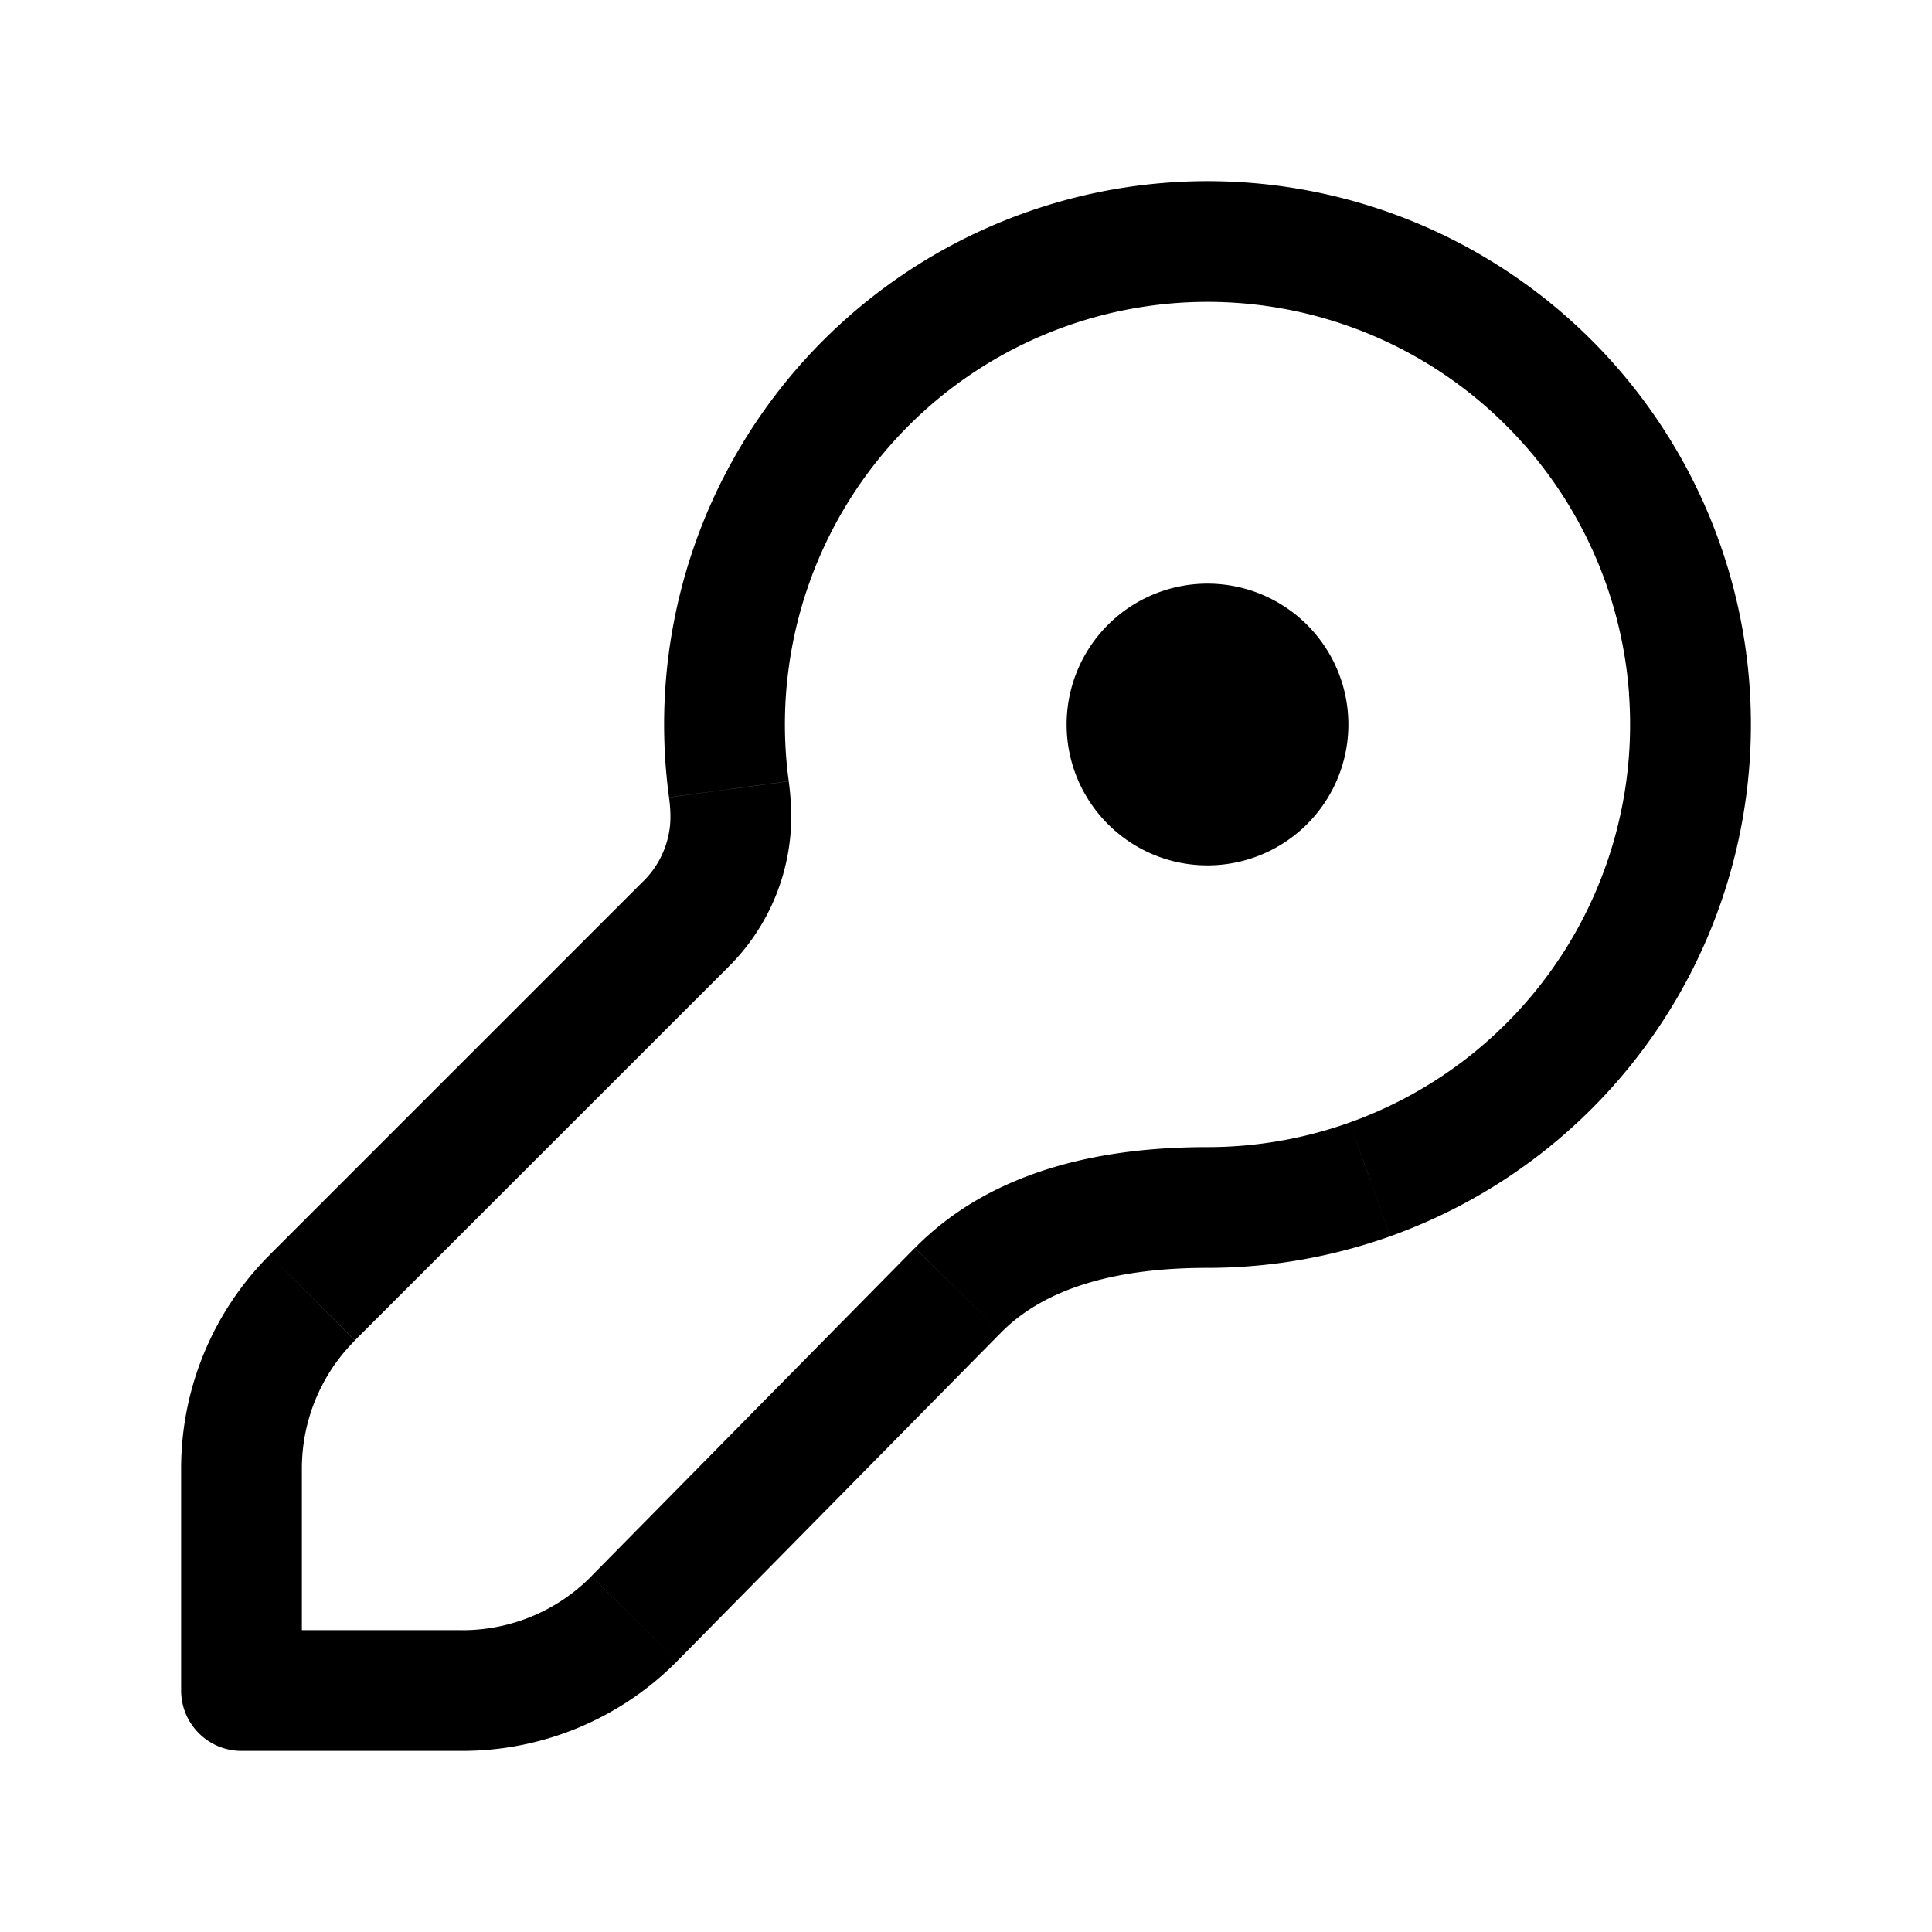 <svg xmlns="http://www.w3.org/2000/svg" width="24" height="24" fill="none" viewBox="0 0 24 24">
  <path fill="#000" d="M16 9a1 1 0 1 1-2 0 1 1 0 0 1 2 0Z"/>
  <path fill="#000" d="M14.998 15v.75V15Zm2.02-.35-.252-.706.253.706ZM9.653 6.28l.669.34-.669-.34Zm-.598 3.525-.743.101.743-.1Zm-.527 1.668.53.53-.53-.53ZM3.88 16.12l.53.53-.53-.53ZM3 21h-.75c0 .414.336.75.75.75V21Zm4.881-.894.534.526-.534-.526Zm4.018-4.077-.534-.526.534.526Zm-2.83-5.694.746.077-.746-.077Zm5.929 5.415a6.76 6.76 0 0 0 2.273-.393l-.505-1.413a5.25 5.25 0 0 1-1.768.306v1.5Zm2.273-.393a6.75 6.75 0 0 0 3.383-2.67l-1.256-.82a5.25 5.25 0 0 1-2.632 2.077l.505 1.412Zm3.383-2.67a6.75 6.75 0 0 0 1.079-4.172l-1.497.108a5.25 5.25 0 0 1-.838 3.245l1.256.82Zm1.079-4.172a6.75 6.75 0 0 0-1.666-3.974l-1.126.99a5.25 5.25 0 0 1 1.296 3.092l1.496-.108Zm-1.666-3.974a6.75 6.75 0 0 0-3.73-2.157l-.297 1.47a5.25 5.25 0 0 1 2.901 1.678l1.126-.991Zm-3.73-2.157a6.75 6.75 0 0 0-4.275.54l.652 1.35a5.25 5.25 0 0 1 3.326-.42l.297-1.47Zm-4.275.54a6.75 6.75 0 0 0-3.078 3.015l1.337.68a5.25 5.25 0 0 1 2.393-2.345l-.652-1.35ZM8.984 5.938a6.75 6.75 0 0 0-.673 3.967l1.487-.201a5.25 5.25 0 0 1 .523-3.085l-1.337-.68Zm-.987 5.003L3.348 15.59l1.061 1.06 4.649-4.648-1.061-1.06Zm-5.747 7.3V21h1.5v-2.757h-1.5ZM3 21.75h2.745v-1.5H3v1.5Zm5.415-1.118 4.018-4.076-1.069-1.053-4.017 4.076 1.068 1.053Zm-2.67 1.118a3.75 3.75 0 0 0 2.67-1.118L7.347 19.58c-.423.43-1 .671-1.603.671v1.5Zm2.578-11.492c-.027.259-.142.5-.326.684l1.06 1.061c.428-.428.696-.99.758-1.591l-1.492-.154Zm-.012-.352c.018.135.022.25.012.352l1.492.154c.026-.25.012-.49-.017-.707l-1.487.201Zm-4.963 5.685a3.75 3.75 0 0 0-1.098 2.652h1.5c0-.597.237-1.17.659-1.591l-1.06-1.061Zm11.65-1.341c-1.193 0-2.628.232-3.633 1.253l1.068 1.053c.578-.587 1.502-.806 2.565-.806v-1.5ZM15.25 9a.25.25 0 0 1-.25.25v1.5A1.75 1.75 0 0 0 16.75 9h-1.5Zm-.25.25a.25.25 0 0 1-.25-.25h-1.5c0 .966.784 1.75 1.75 1.75v-1.5ZM14.75 9a.25.25 0 0 1 .25-.25v-1.5A1.75 1.75 0 0 0 13.25 9h1.5Zm.25-.25a.25.25 0 0 1 .25.25h1.5A1.75 1.75 0 0 0 15 7.25v1.5Z"/>
</svg>
